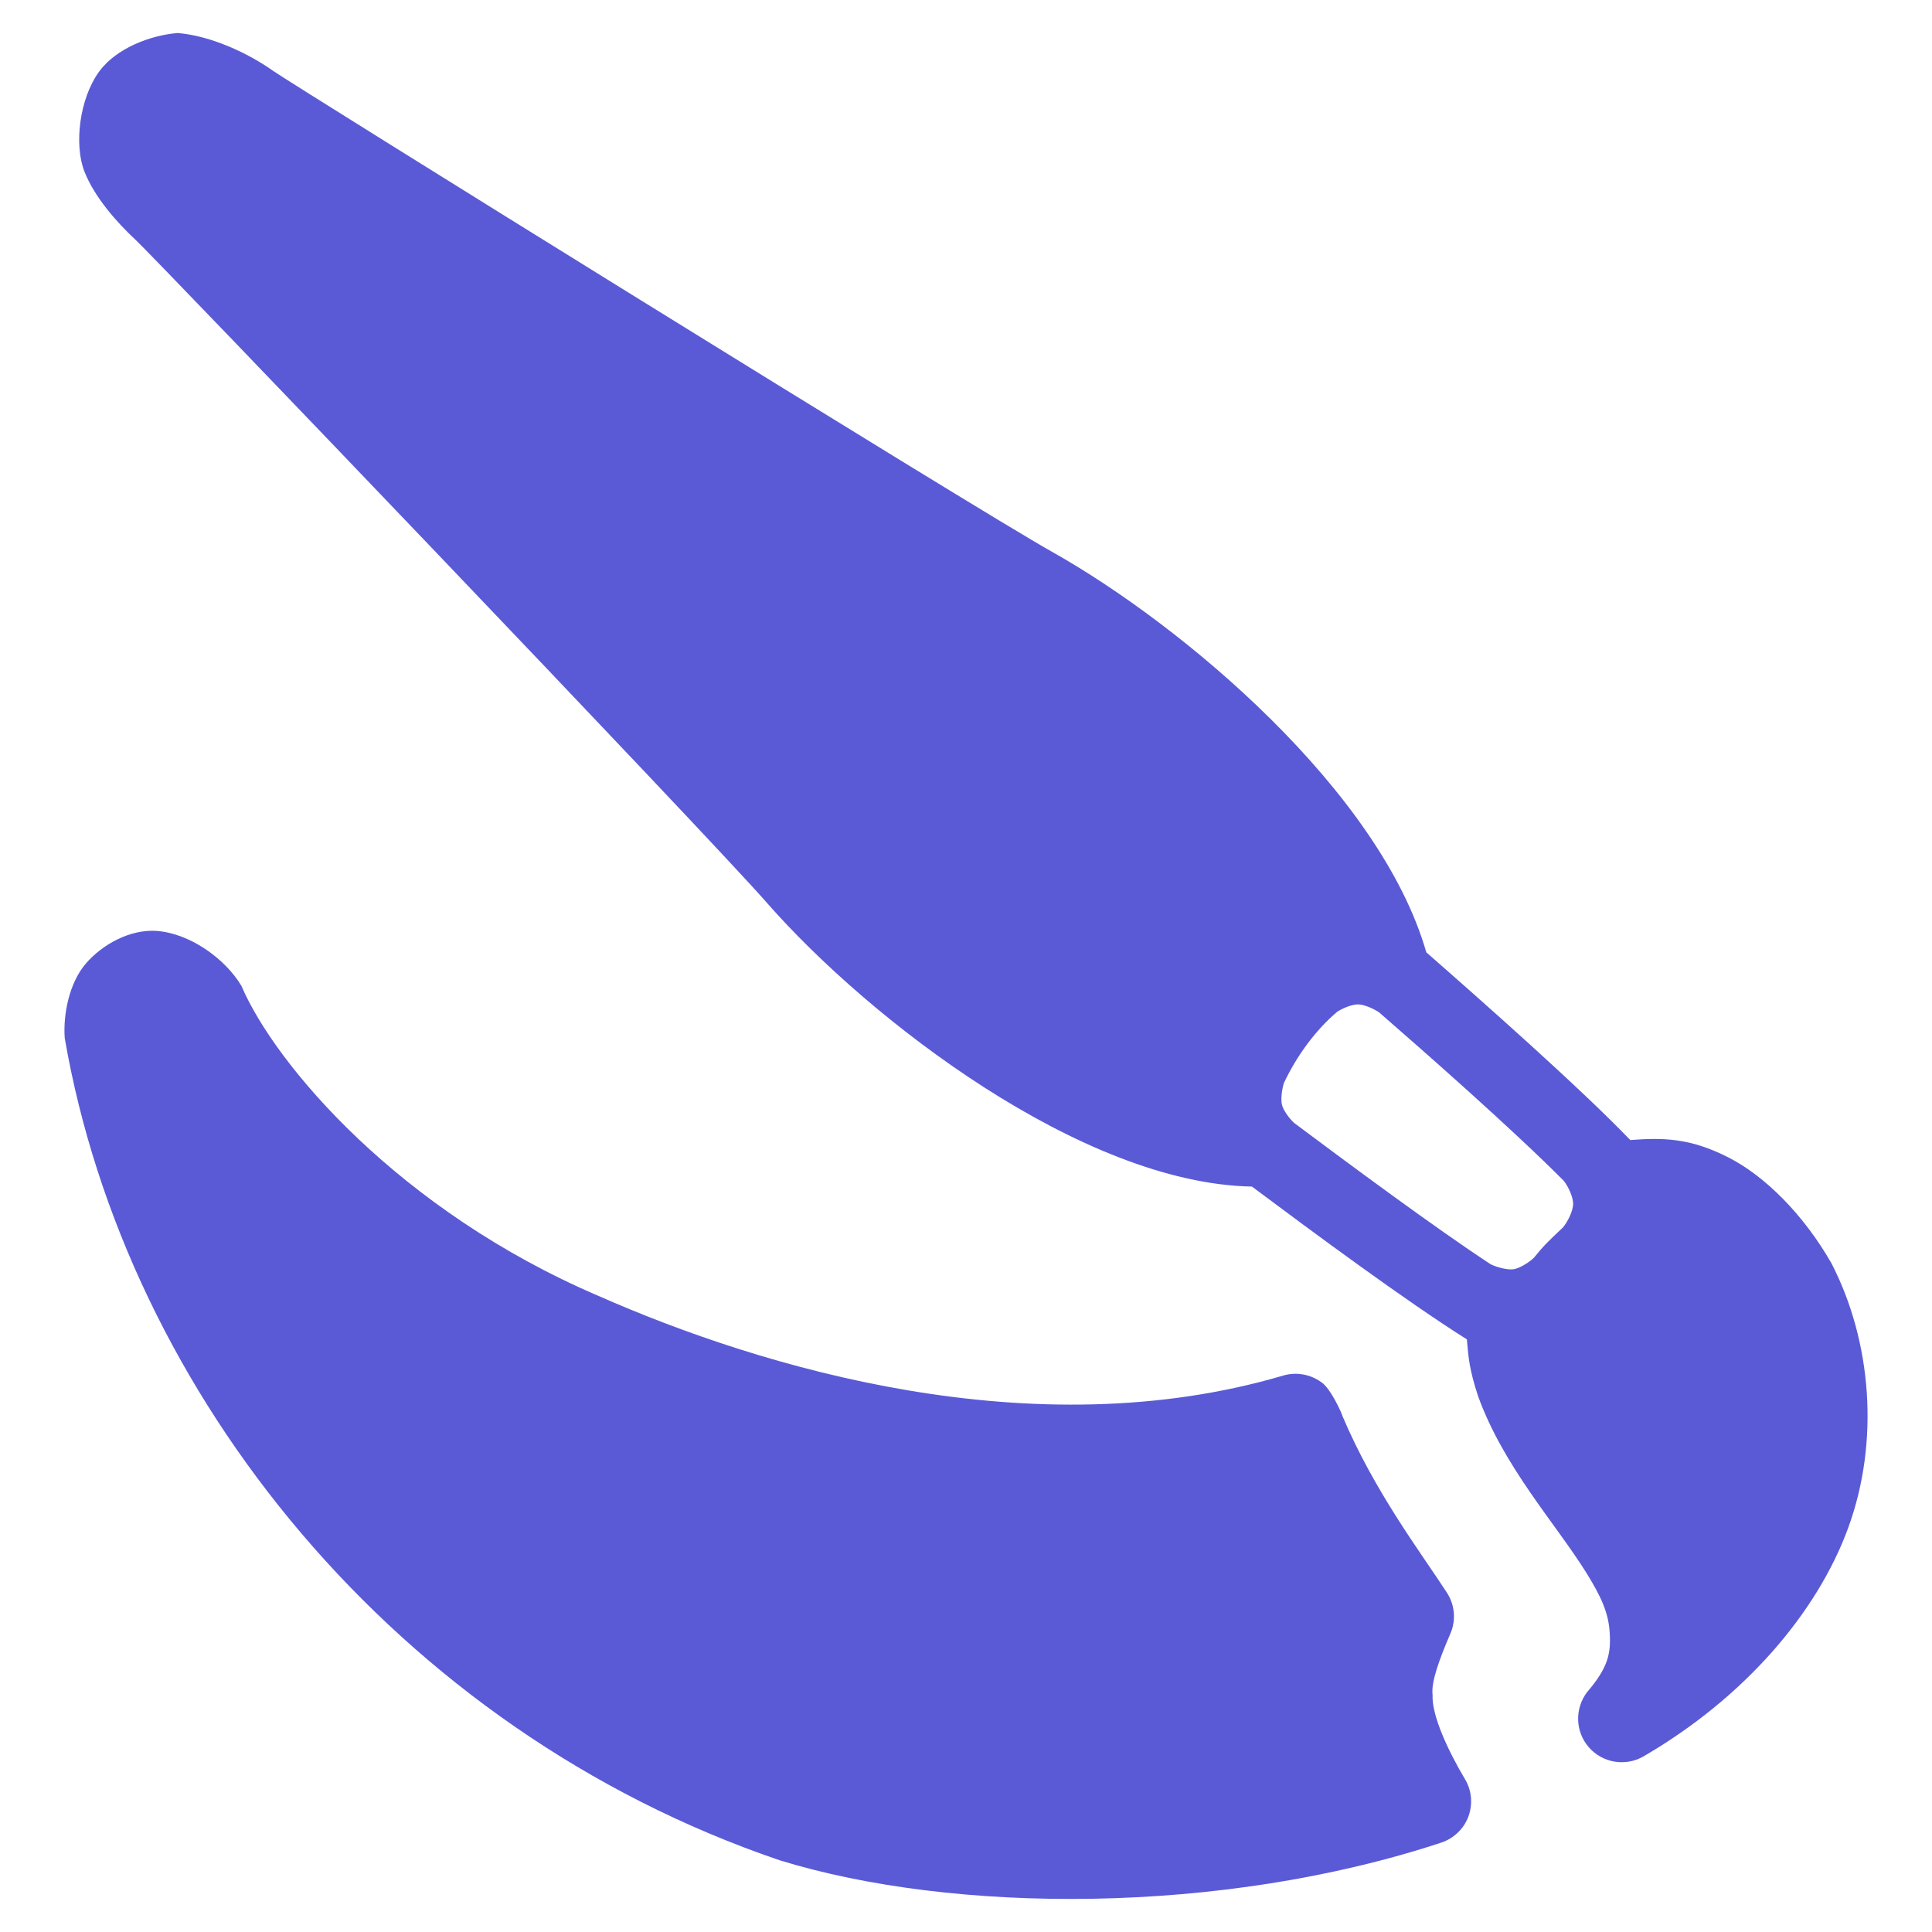 <svg viewBox="0 0 24 24" xmlns="http://www.w3.org/2000/svg"><path fill="rgb(90, 90, 215)" d="m3.391.879c.238.17 8.719 5.439 9.68 5.977 1.628.915 4.075 2.978 4.647 4.974.68.596 1.907 1.679 2.534 2.332.402-.03.738-.029 1.217.215.461.234.939.717 1.281 1.314.502.971.6 2.215.211 3.283-.384 1.055-1.286 2.113-2.549 2.847-.225.127-.508.077-.676-.117-.169-.195-.176-.481-.019-.686.264-.307.296-.486.279-.74-.015-.249-.11-.451-.296-.75-.38-.607-1.028-1.317-1.341-2.191-.104-.32-.117-.46-.137-.699-.754-.474-1.911-1.331-2.67-1.898-2.112-.039-4.75-2.073-6.021-3.52-.743-.852-7.632-8.044-7.844-8.238-.235-.218-.512-.531-.637-.848-.132-.333-.065-.908.183-1.247.214-.291.64-.45.974-.477.411.034.874.249 1.184.469zm13.482 11.598c-.075-.002-.192.046-.261.091-.271.229-.506.552-.663.886-.024.076-.041.2-.024.271.018.071.093.171.152.225.674.504 1.751 1.303 2.442 1.756.076.036.206.072.282.061s.191-.083.254-.143c.118-.146.165-.192.36-.376.058-.069.127-.204.127-.294 0-.087-.062-.216-.115-.284-.631-.637-1.748-1.618-2.294-2.093-.068-.047-.185-.098-.26-.1zm-13.874-.23c.423.986 1.967 2.795 4.435 3.851 2.024.893 5.4 1.908 8.512.988.16-.045.33-.014.465.082.116.073.257.385.267.426.396.935.974 1.695 1.295 2.189.099.152.116.341.046.506-.141.327-.243.607-.223.764-.013.255.193.697.403 1.049.084.14.098.31.042.464-.057.152-.181.271-.335.323-2.735.902-6.06.886-8.221.22-4.756-1.619-8.118-5.795-8.881-10.214-.021-.291.054-.682.262-.925.211-.245.557-.428.878-.406.419.031.855.347 1.055.683z"/></svg>